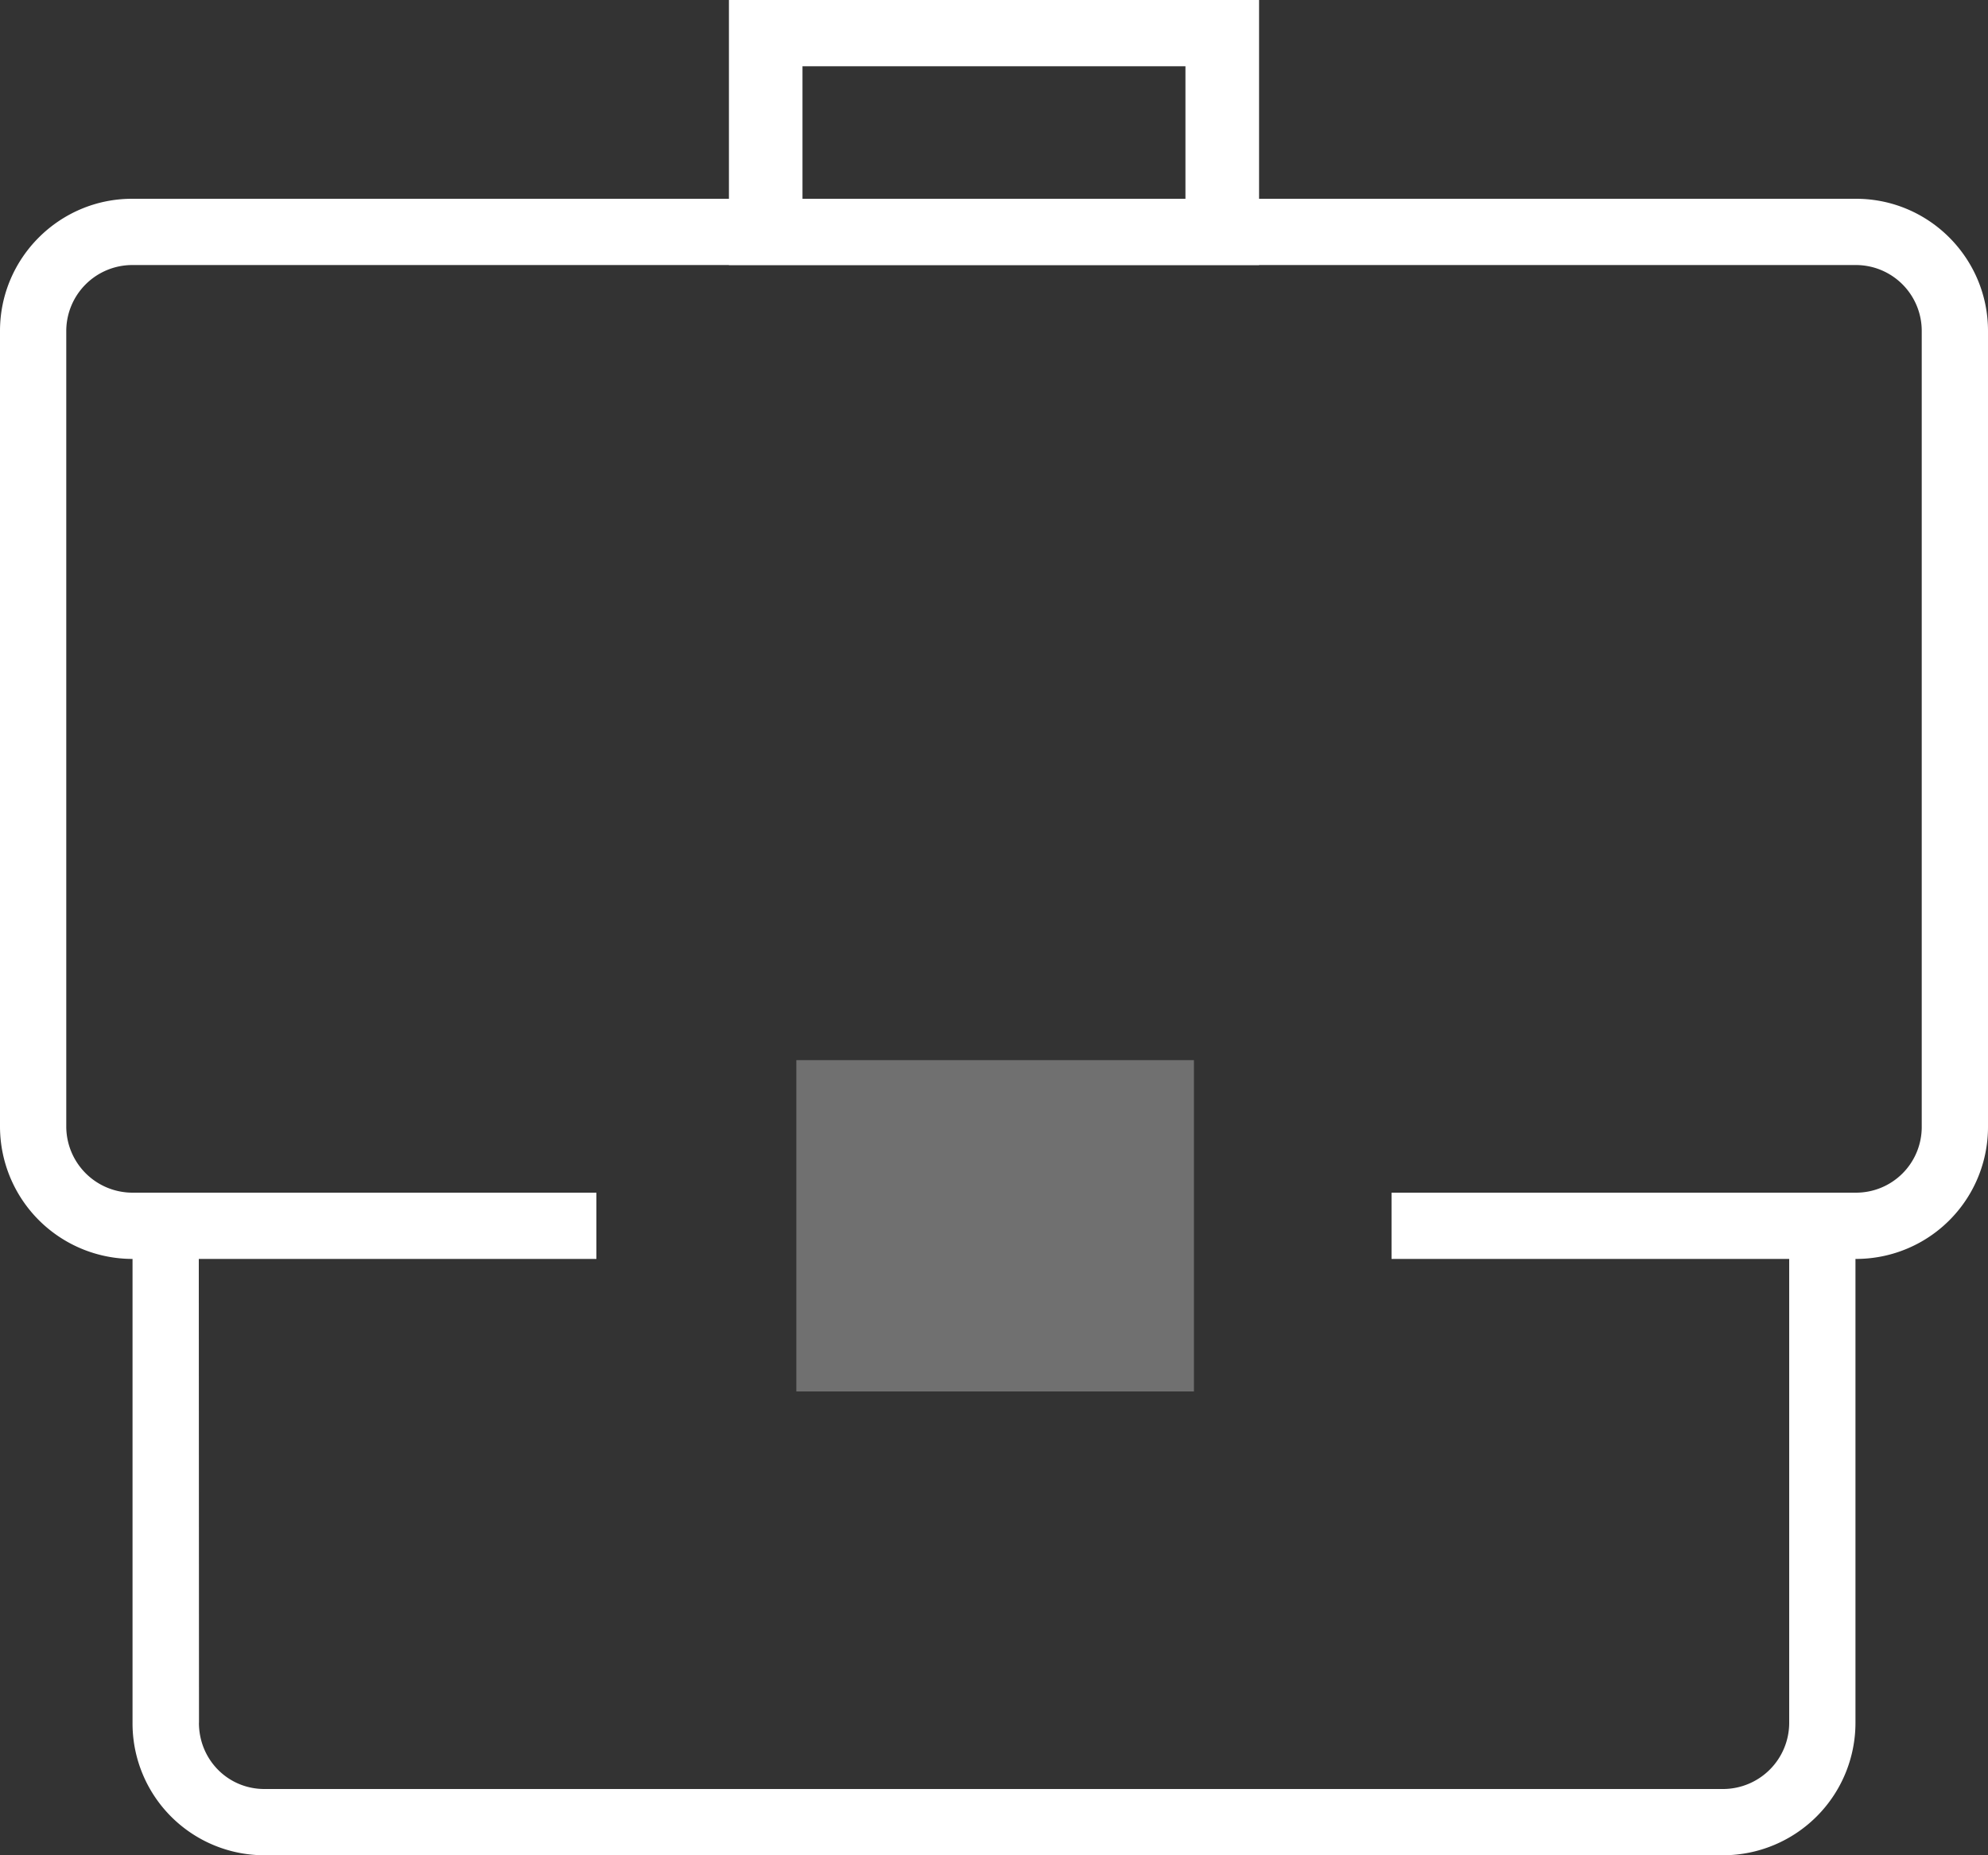 <svg width="30" height="28" viewBox="0 0 30 28" xmlns="http://www.w3.org/2000/svg"><rect x="0" y="0" width="30" height="28" fill="#333333" stroke="none"/><title>icon_category_business activity__xl __white</title><g fill="#FFF" fill-rule="evenodd"><path opacity=".3" d="M12.017 16h6v5h-6z"/><path d="M21 18h7.002a.991.991 0 0 0 .998-.994V4.994A.994.994 0 0 0 28.008 4H1.992A.997.997 0 0 0 1 4.994v12.012A1 1 0 0 0 2.003 18H9v1H2.003A2 2 0 0 1 0 17.006V4.994C0 3.893.898 3 1.992 3h26.016C29.108 3 30 3.895 30 4.994v12.012A1.991 1.991 0 0 1 28.002 19h-7.003v-1zM3.002 26c0 .558.438 1 .988 1H26.01A1 1 0 0 0 27 26v-7h1v7a2 2 0 0 1-1.991 2H3.99A1.99 1.99 0 0 1 2 26v-7h1l.003 7z"/><path d="M12.111 3h5.778V1H12.11v2zM11 0h8v4h-8V0z"/></g></svg>